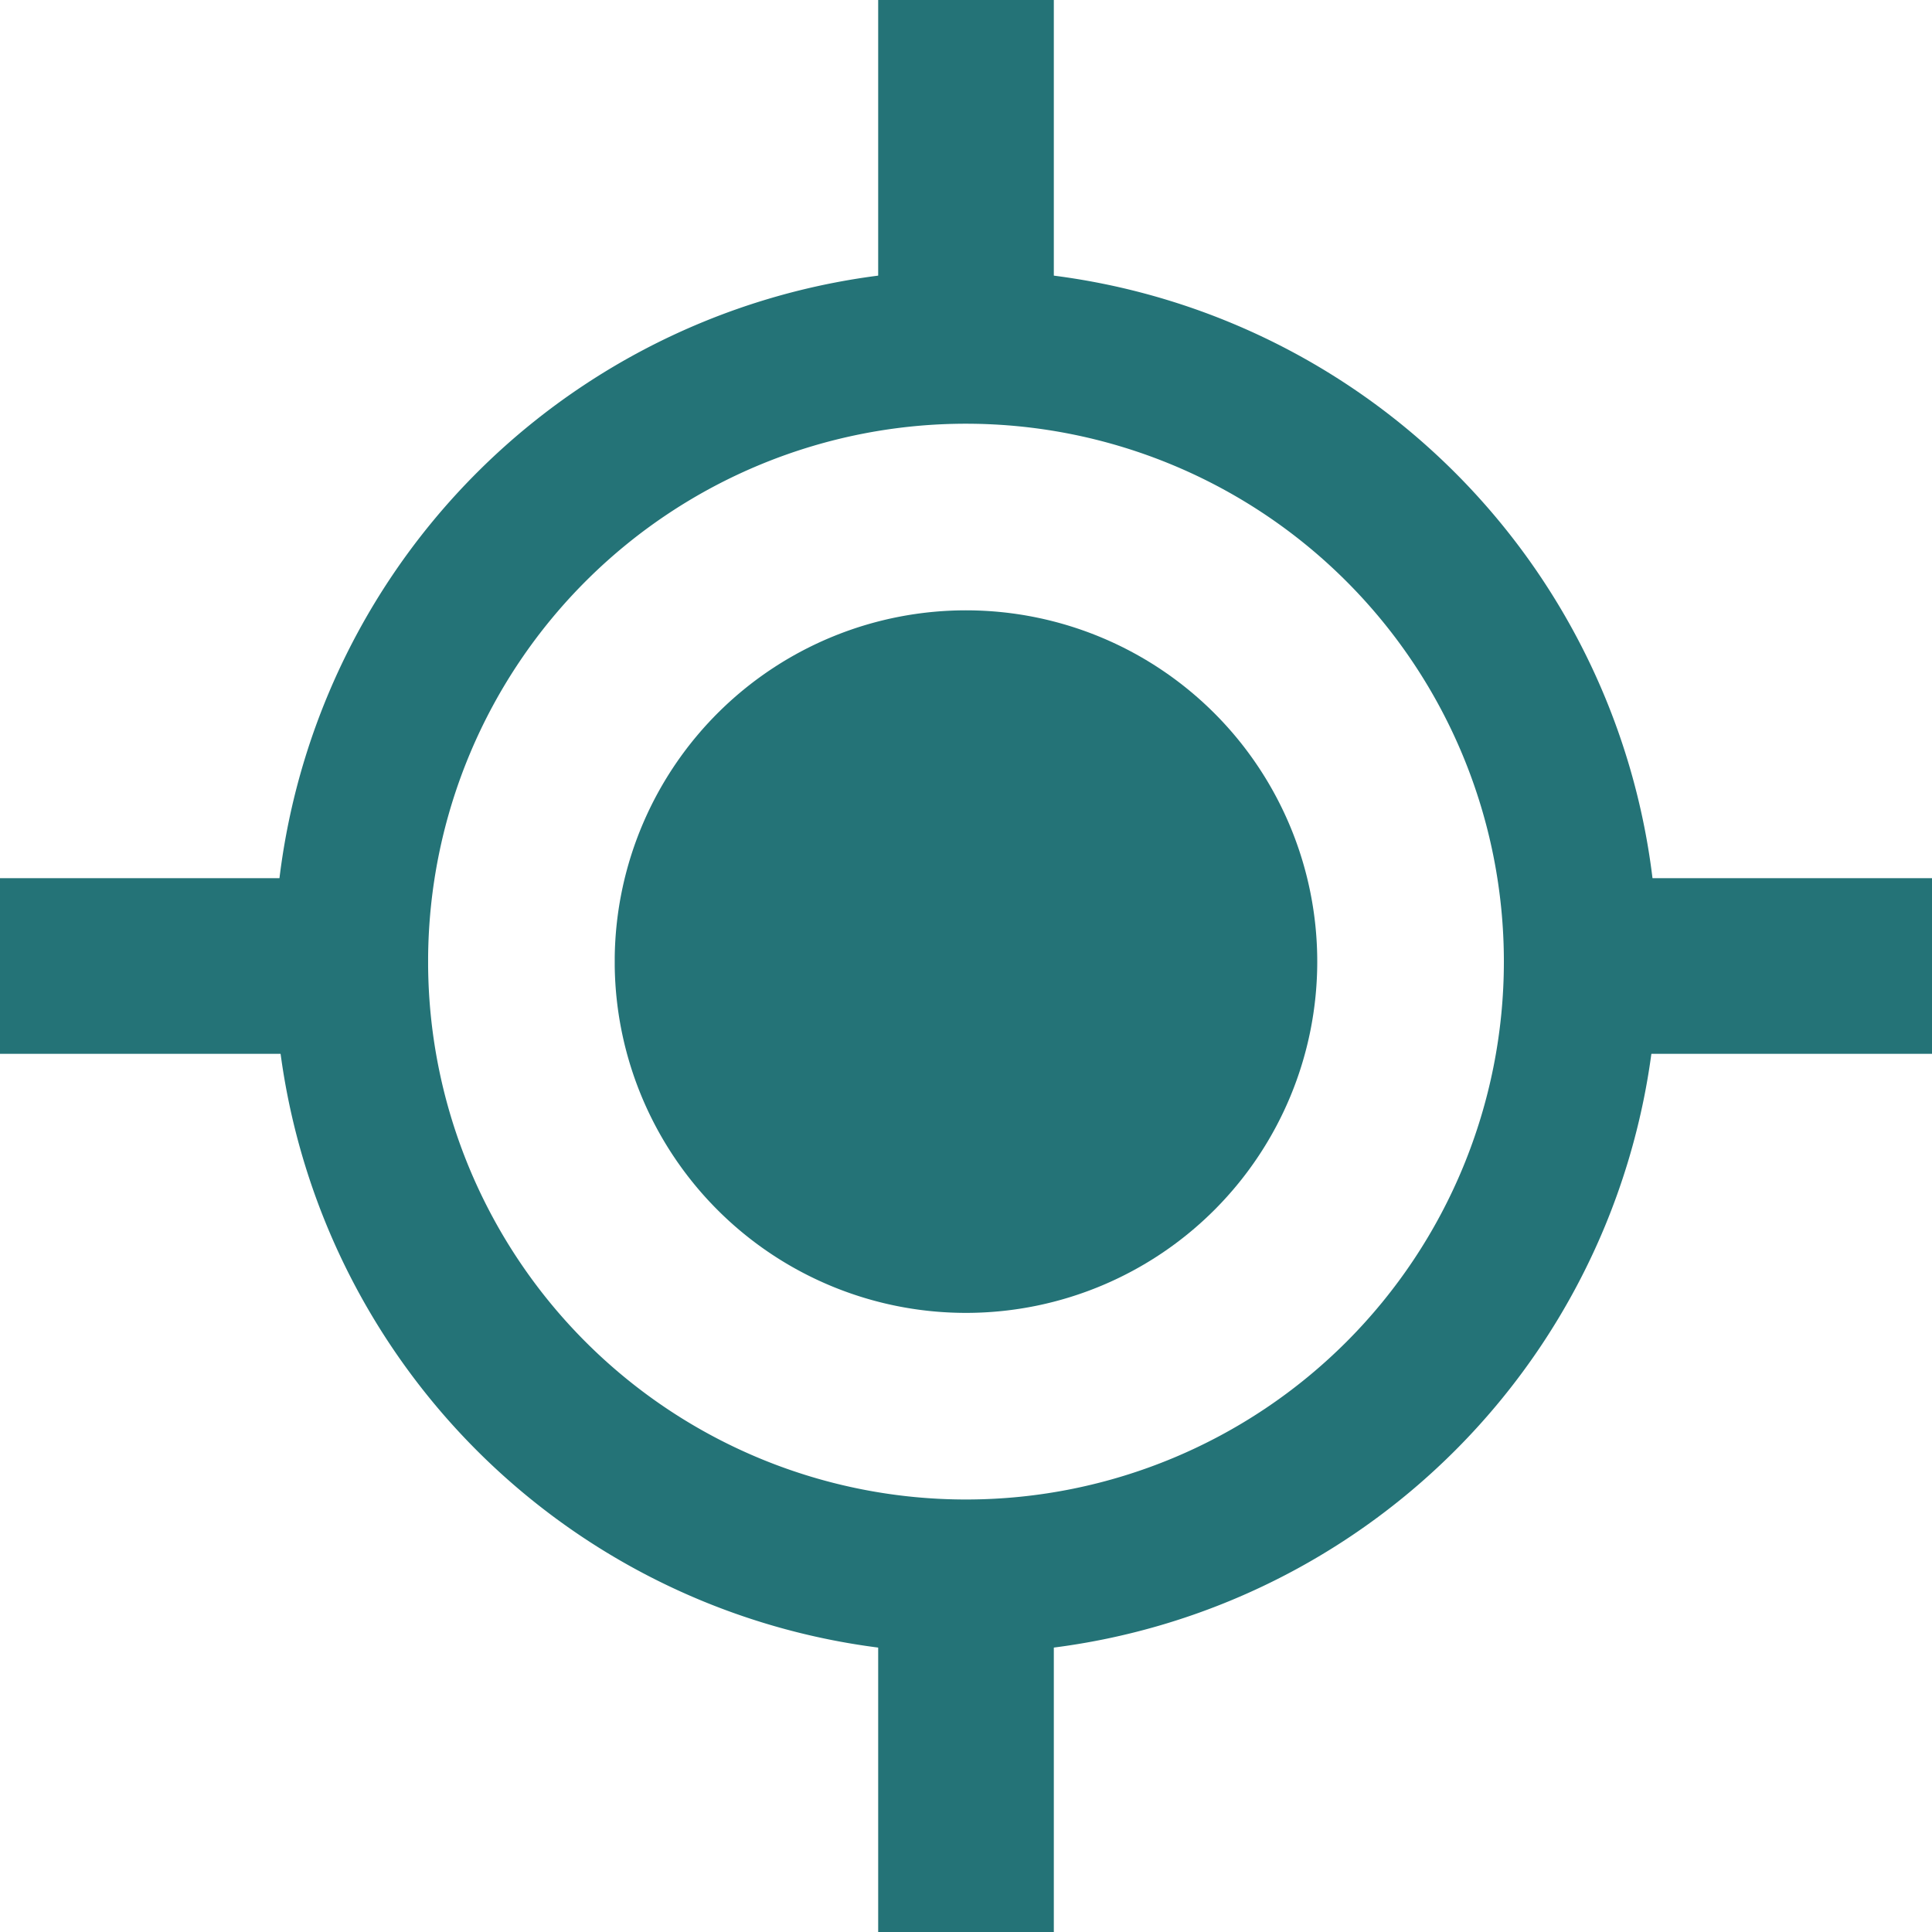<svg xmlns="http://www.w3.org/2000/svg" width="22" height="22" viewBox="375 808 22 22"><g data-name="Group 578"><path d="M382 818.9a4 4 0 1 1 0 .1z" fill="#247377" fill-rule="evenodd" data-name="Ellipse 32"/><path d="M379 818.906a7 7 0 1 1 0 .088z" stroke-linejoin="round" stroke-linecap="round" stroke-width="1.75" stroke="#247377" fill="transparent" data-name="Ellipse 33"/><path d="M385 808h2v4h-2v-4z" fill="#247377" fill-rule="evenodd" data-name="Rectangle 161"/><path d="M387 830h-2v-4h2v4z" fill="#247377" fill-rule="evenodd" data-name="Rectangle 164"/><path d="M397 818v2h-4v-2h4z" fill="#247377" fill-rule="evenodd" data-name="Rectangle 162"/><path d="M375 820v-2h4v2h-4z" fill="#247377" fill-rule="evenodd" data-name="Rectangle 163"/></g></svg>